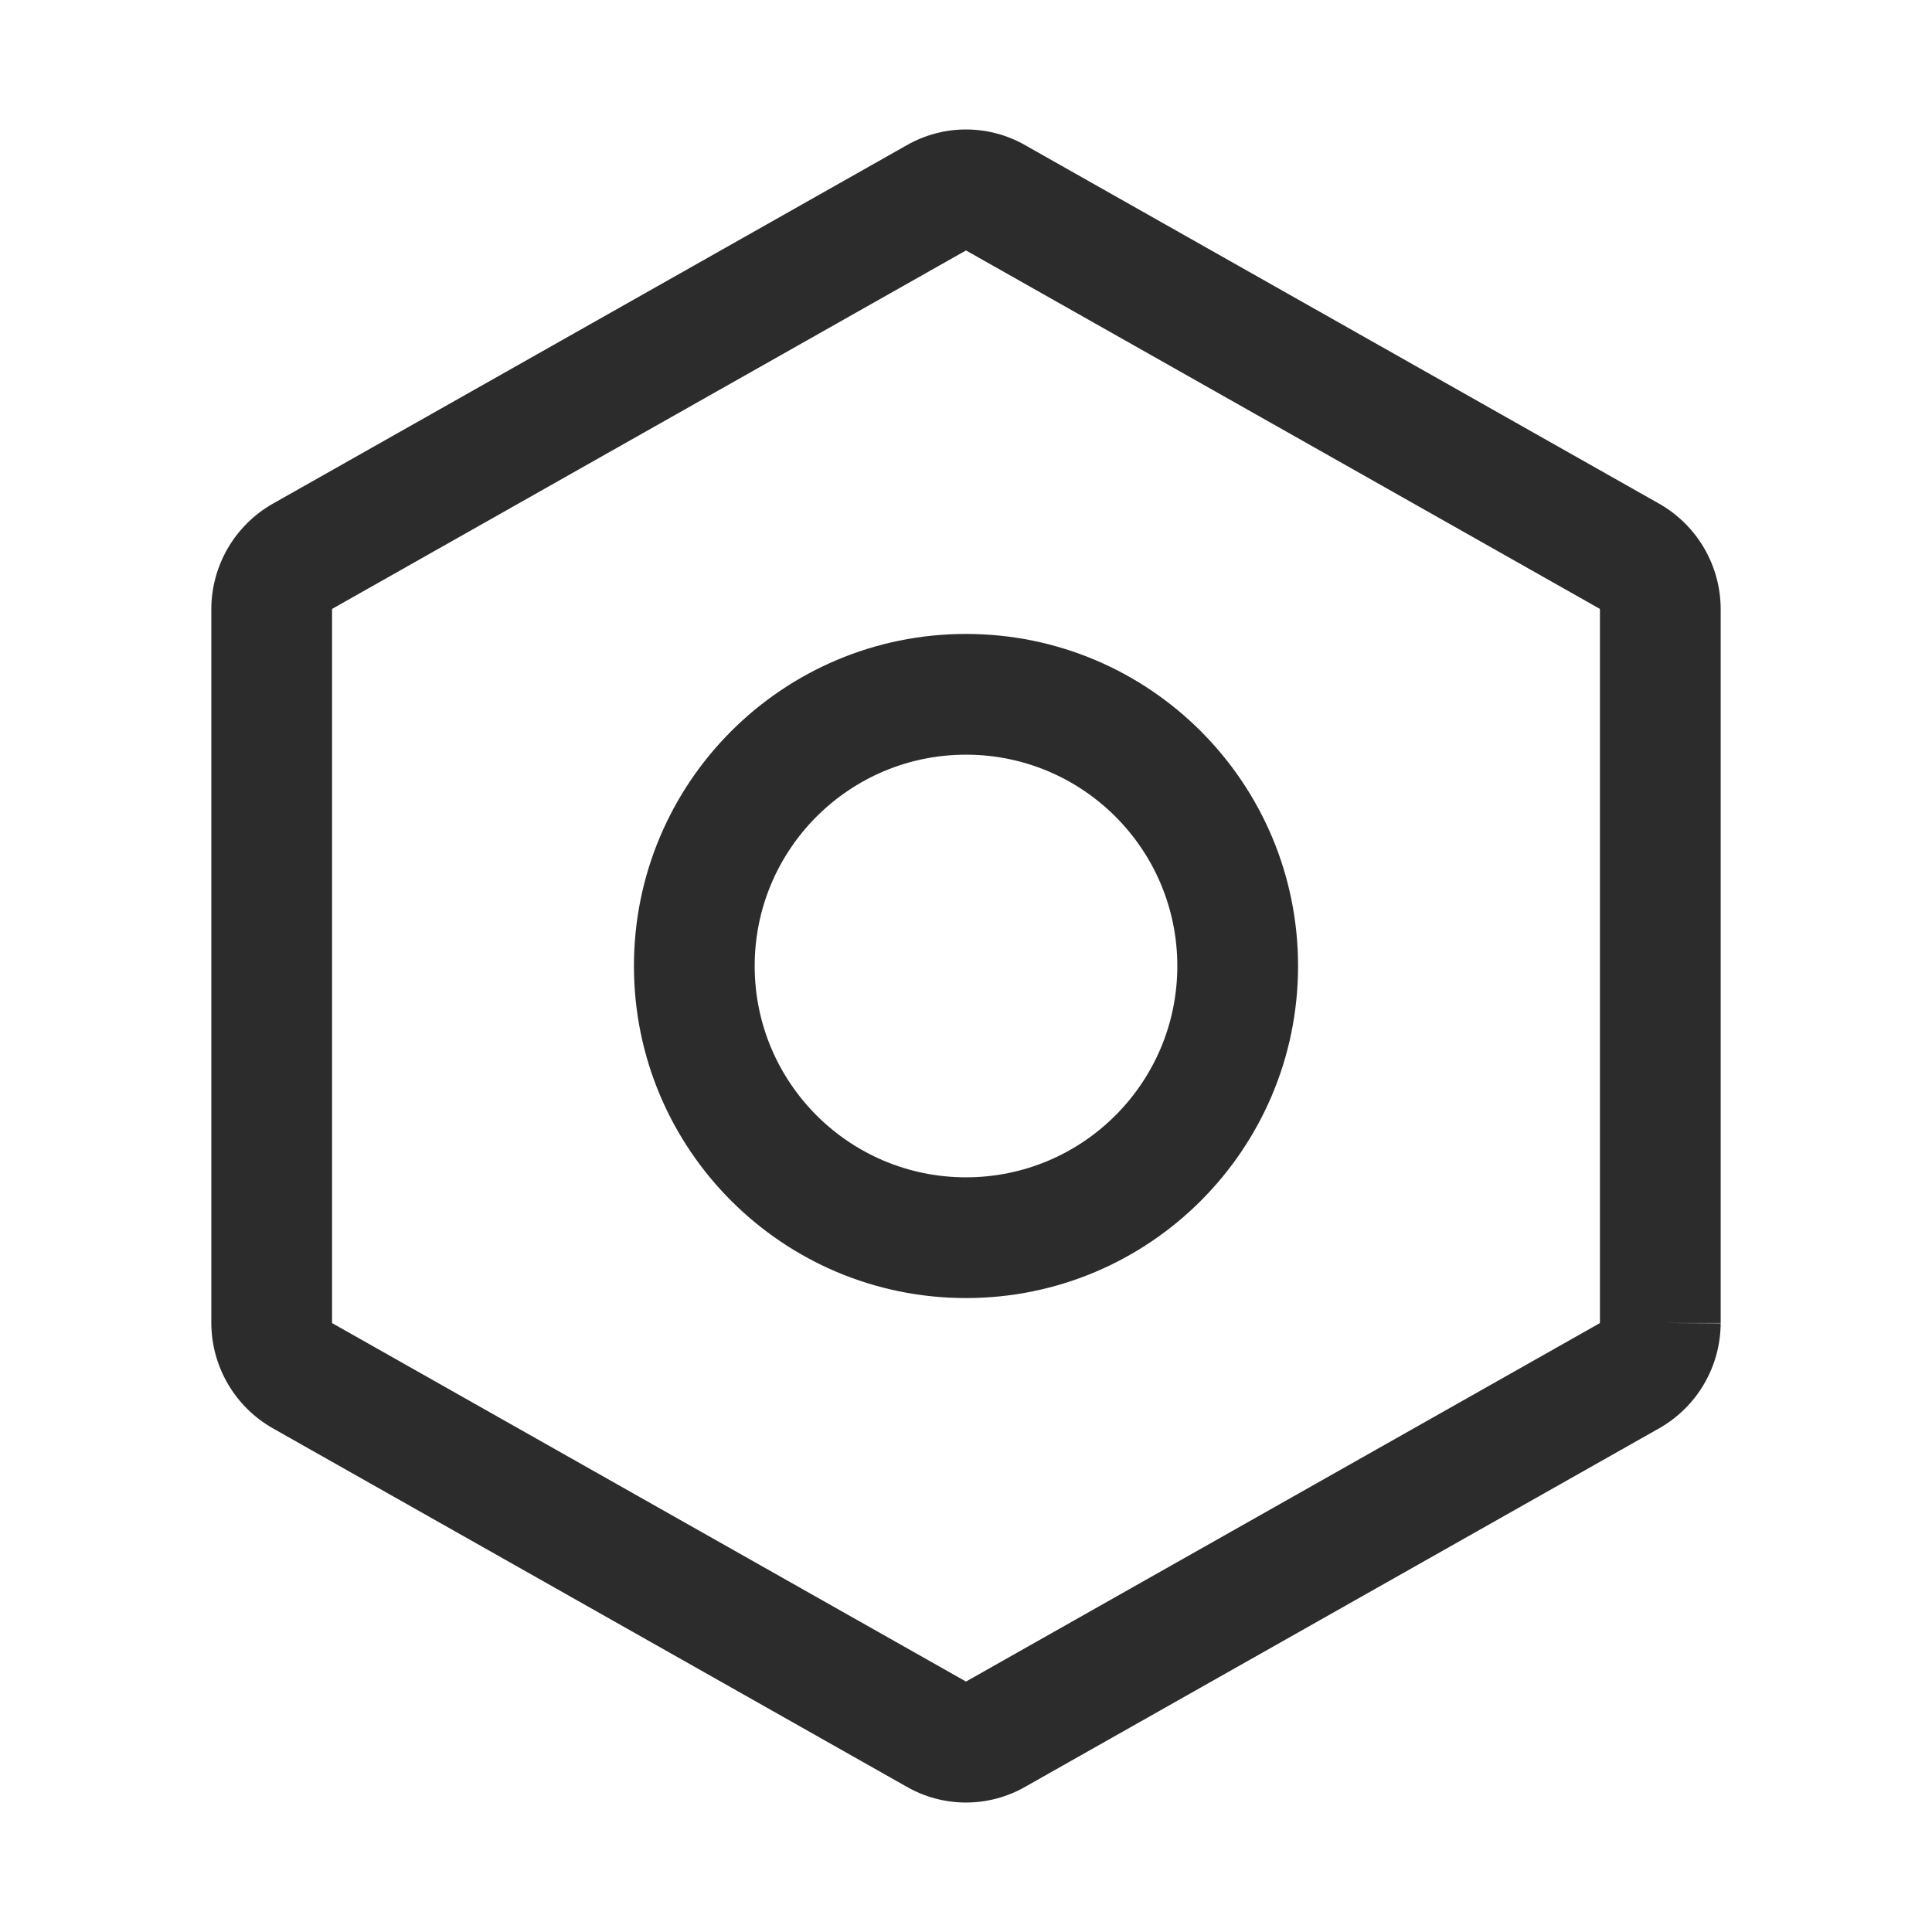 <svg width="135" height="135" viewBox="0 0 135 135" fill="none" xmlns="http://www.w3.org/2000/svg">
<path fill-rule="evenodd" clip-rule="evenodd" d="M63.353 10.152C64.615 9.428 66.045 9.047 67.5 9.047C68.955 9.047 70.385 9.428 71.647 10.152L115.937 35.197C117.235 35.934 118.316 37.001 119.07 38.289C119.825 39.577 120.226 41.041 120.234 42.534L120.234 42.557L120.234 92.443H116.016L120.234 92.466C120.226 93.959 119.825 95.423 119.07 96.712C118.316 98 117.235 99.066 115.937 99.803L71.647 124.848C70.385 125.572 68.955 125.953 67.5 125.953C66.045 125.953 64.615 125.572 63.353 124.848L19.07 99.807L19.063 99.803C17.765 99.066 16.684 98 15.93 96.712C15.175 95.423 14.774 93.959 14.766 92.466L14.766 92.443V42.534C14.774 41.041 15.175 39.577 15.93 38.289C16.684 37.001 17.765 35.934 19.063 35.197L19.07 35.193L63.353 10.152ZM111.797 92.423V42.577C111.796 42.569 111.794 42.56 111.79 42.553C111.787 42.548 111.784 42.544 111.779 42.54C111.777 42.538 111.774 42.536 111.771 42.534C111.771 42.534 111.771 42.534 111.771 42.534L67.5 17.5L23.23 42.534C23.23 42.534 23.23 42.534 23.23 42.534C23.222 42.538 23.215 42.545 23.21 42.553C23.206 42.56 23.203 42.569 23.203 42.577V92.423C23.203 92.431 23.206 92.44 23.21 92.447C23.215 92.455 23.221 92.461 23.229 92.466C23.229 92.466 23.229 92.466 23.229 92.466L67.5 117.5L111.77 92.466C111.77 92.466 111.77 92.466 111.77 92.466C111.778 92.462 111.785 92.455 111.79 92.447C111.794 92.44 111.796 92.431 111.797 92.423Z" fill="#2D2C2C"/>
<path fill-rule="evenodd" clip-rule="evenodd" d="M67.5 52.734C59.345 52.734 52.734 59.345 52.734 67.5C52.734 75.655 59.345 82.266 67.5 82.266C75.655 82.266 82.266 75.655 82.266 67.5C82.266 59.345 75.655 52.734 67.5 52.734ZM44.297 67.5C44.297 54.685 54.685 44.297 67.5 44.297C80.315 44.297 90.703 54.685 90.703 67.5C90.703 80.315 80.315 90.703 67.5 90.703C54.685 90.703 44.297 80.315 44.297 67.5Z" fill="#2D2C2C"/>
</svg>
